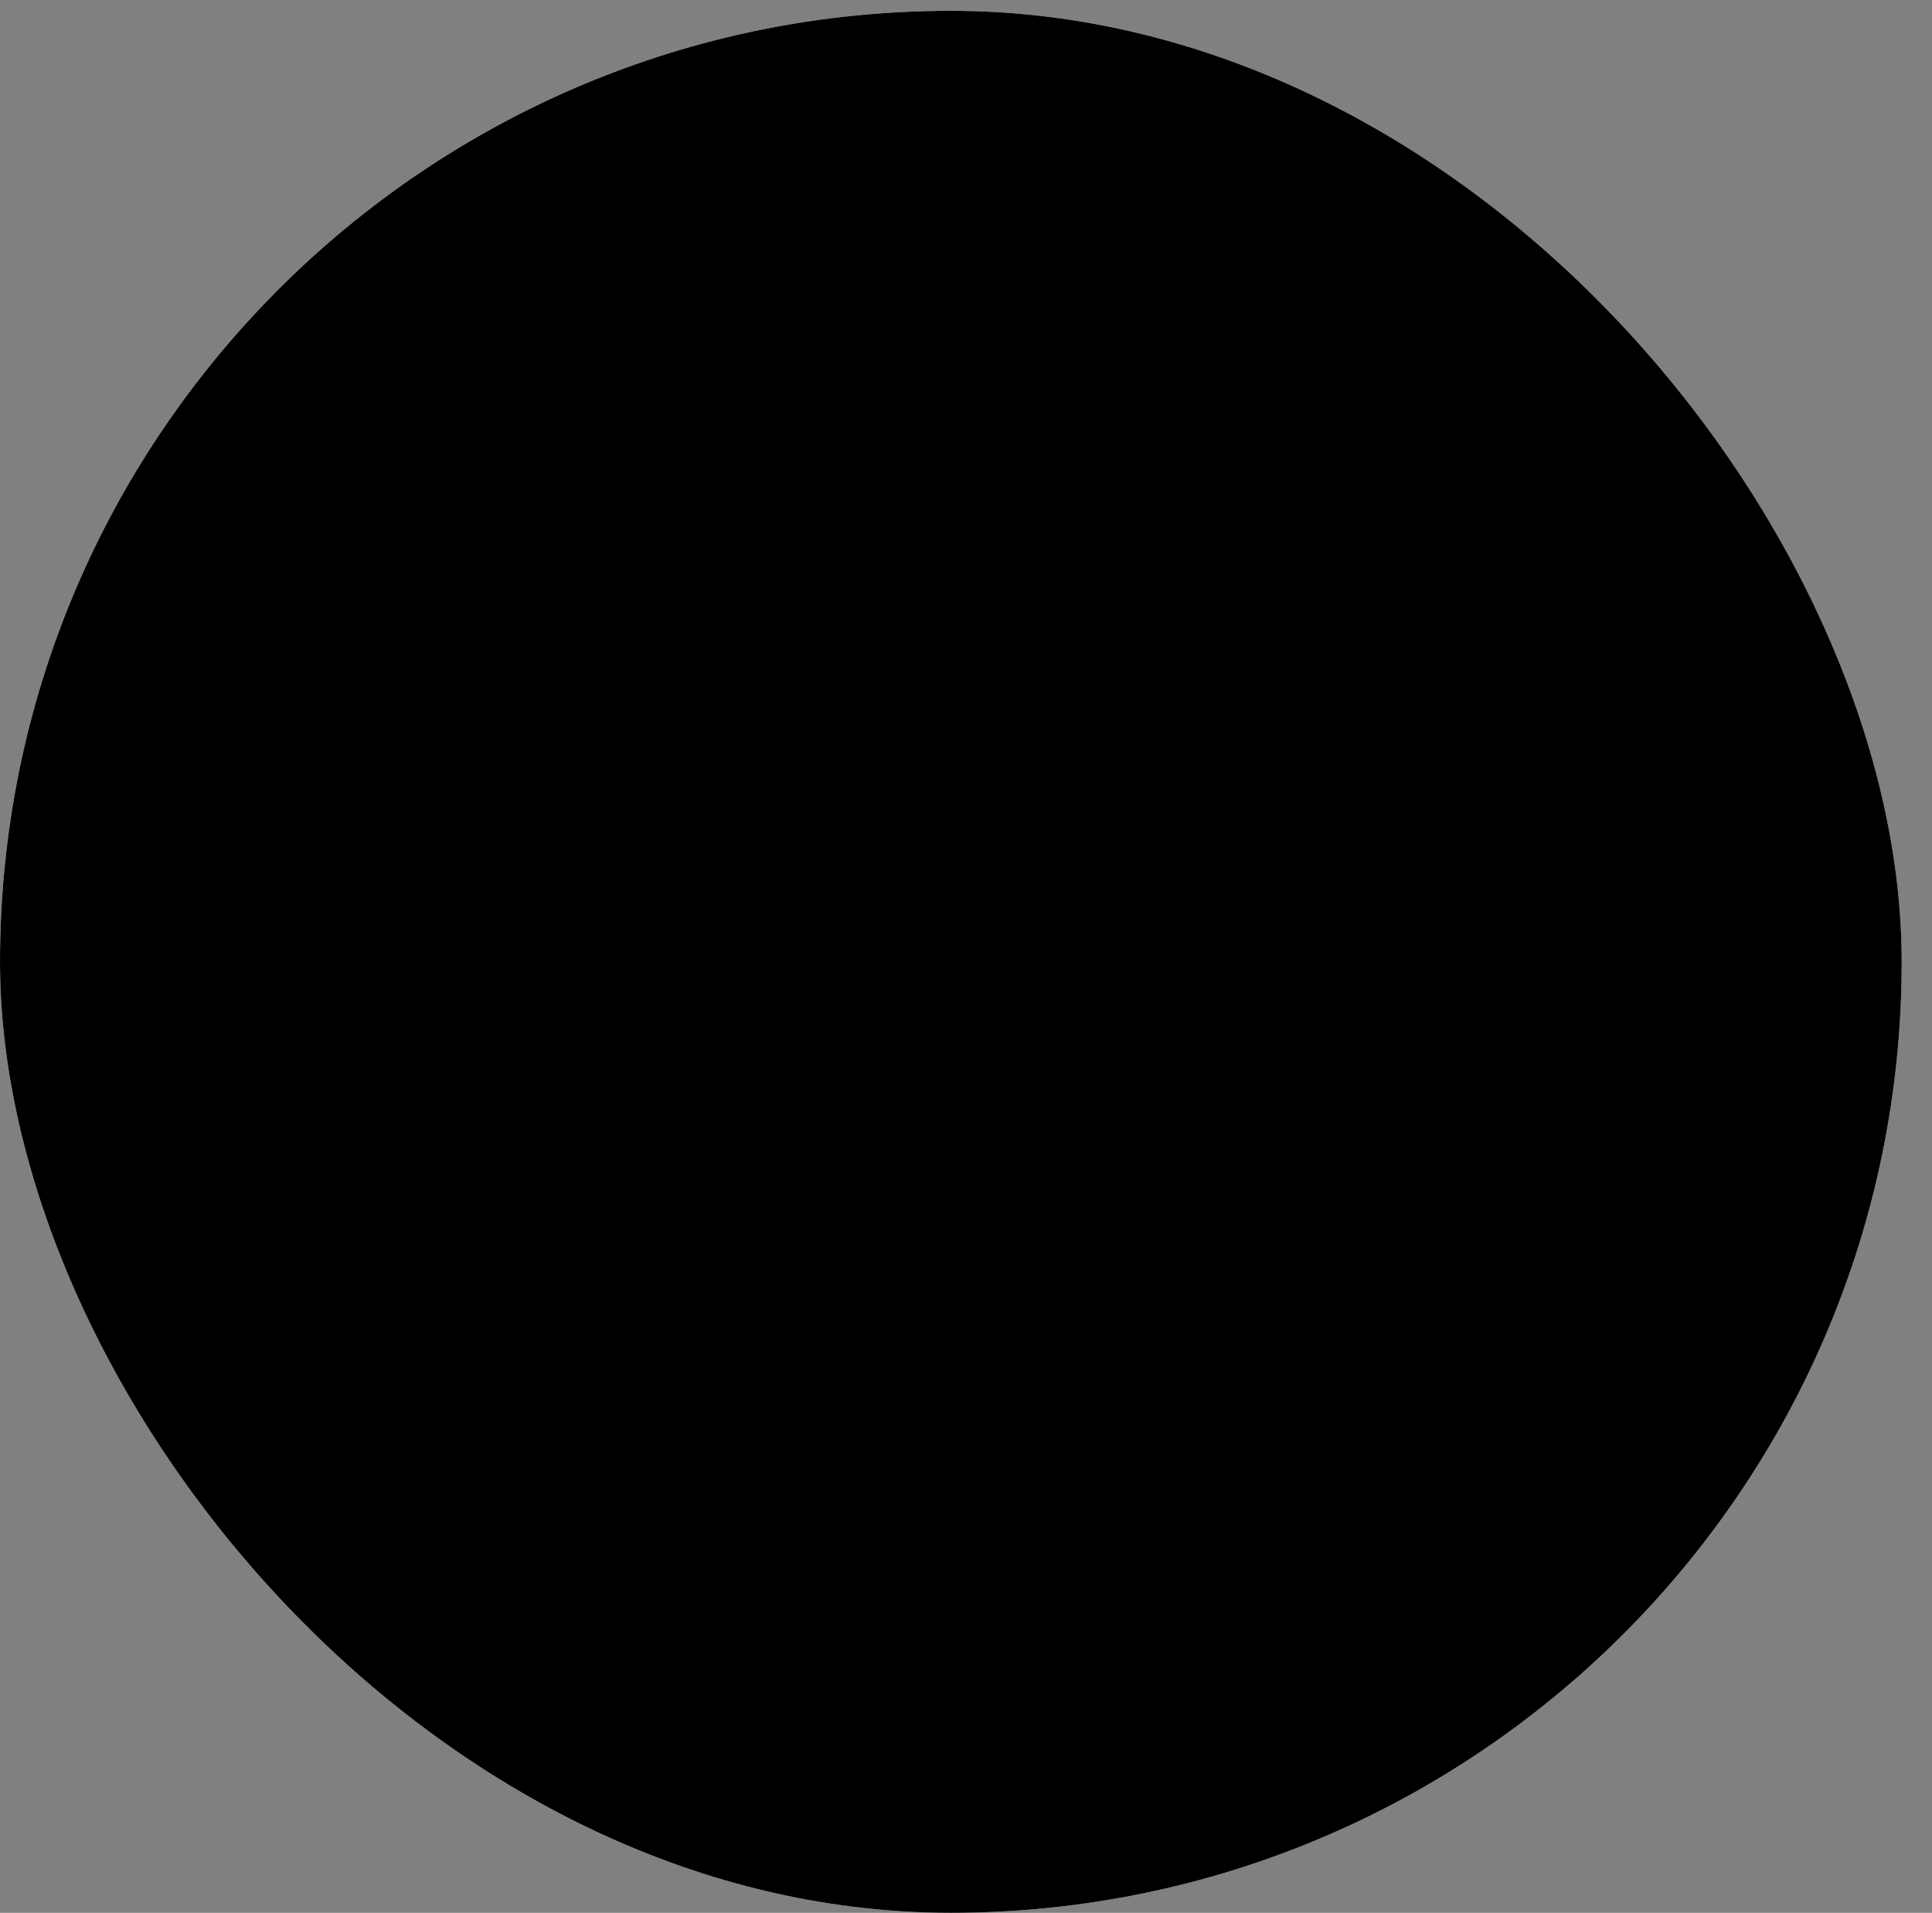 <svg id="Satisfied_greyscale" xmlns="http://www.w3.org/2000/svg" width="44.701" height="44.25" viewBox="0 0 44.701 44.25">
  <rect x="0" y="0" width="44.701" height="44.25" fill="#808080" stroke="none"/>
  <g id="Happy">
    <rect id="satisfied_bg" width="44" height="44" rx="22" transform="translate(0 0.25)" fill="#fff9e8"/>
    <g id="satisfied_emoji" transform="translate(0.483 0)">
      <g id="Group_1160" data-name="Group 1160" transform="translate(0 0)">
        <g id="Group_1157" data-name="Group 1157" transform="translate(0 0)">
          <circle id="Ellipse_22" data-name="Ellipse 22" cx="15.633" cy="15.633" r="15.633" transform="translate(0 22.109) rotate(-45)" fill="#ffd053"/>
        </g>
        <g id="Group_1158" data-name="Group 1158" transform="translate(8.935 8.766)">
          <path id="Path_608" data-name="Path 608" d="M50.312,25.88A15.635,15.635,0,0,1,28.96,47.625,15.634,15.634,0,1,0,50.312,25.88Z" transform="translate(-28.96 -25.88)" fill="#ffc448"/>
        </g>
        <g id="Group_1159" data-name="Group 1159" transform="translate(7.521 7.631)">
          <path id="Path_609" data-name="Path 609" d="M22.33,35.817a14.514,14.514,0,0,1,26.02-8.847A14.515,14.515,0,1,0,24.26,43.052,14.427,14.427,0,0,1,22.33,35.817Z" transform="translate(-21.25 -19.69)" fill="#ffd77a"/>
        </g>
      </g>
      <path id="Path_610" data-name="Path 610" d="M61.931,106.749a.516.516,0,0,0-.84.563,7.836,7.836,0,0,0,14.491.143.515.515,0,0,0-.833-.569C72.463,109.1,67.606,112.26,61.931,106.749Z" transform="translate(-46.23 -83.028)" fill="#654735"/>
      <g id="Group_1161" data-name="Group 1161" transform="translate(12.68 18.046)">
        <path id="Path_611" data-name="Path 611" d="M122.638,77.122a2.9,2.9,0,0,0,5.355.053.466.466,0,0,0-.754-.515,2.478,2.478,0,0,1-3.846-.046.464.464,0,0,0-.325-.134.459.459,0,0,0-.26.081A.467.467,0,0,0,122.638,77.122Z" transform="translate(-109.174 -76.48)" fill="#2c2c2c"/>
        <path id="Path_612" data-name="Path 612" d="M49.409,77.13a2.9,2.9,0,0,0,5.355.055.465.465,0,0,0-.752-.515,2.478,2.478,0,0,1-3.846-.046.465.465,0,0,0-.325-.134.468.468,0,0,0-.433.64Z" transform="translate(-49.375 -76.488)" fill="#2c2c2c"/>
      </g>
      <g id="Group_1162" data-name="Group 1162" transform="translate(7.886 21.557)">
        <ellipse id="Ellipse_23" data-name="Ellipse 23" cx="2.729" cy="2.729" rx="2.729" ry="2.729" transform="translate(0 0)" fill="#ffa7ad"/>
        <ellipse id="Ellipse_24" data-name="Ellipse 24" cx="2.729" cy="2.729" rx="2.729" ry="2.729" transform="translate(22.988 0)" fill="#ffa7ad"/>
      </g>
    </g>
    <rect id="satisfied_bg-2" data-name="satisfied_bg" width="44" height="44" rx="22" transform="translate(0 0.25)" style="mix-blend-mode: color;isolation: isolate"/>
  </g>
</svg>
